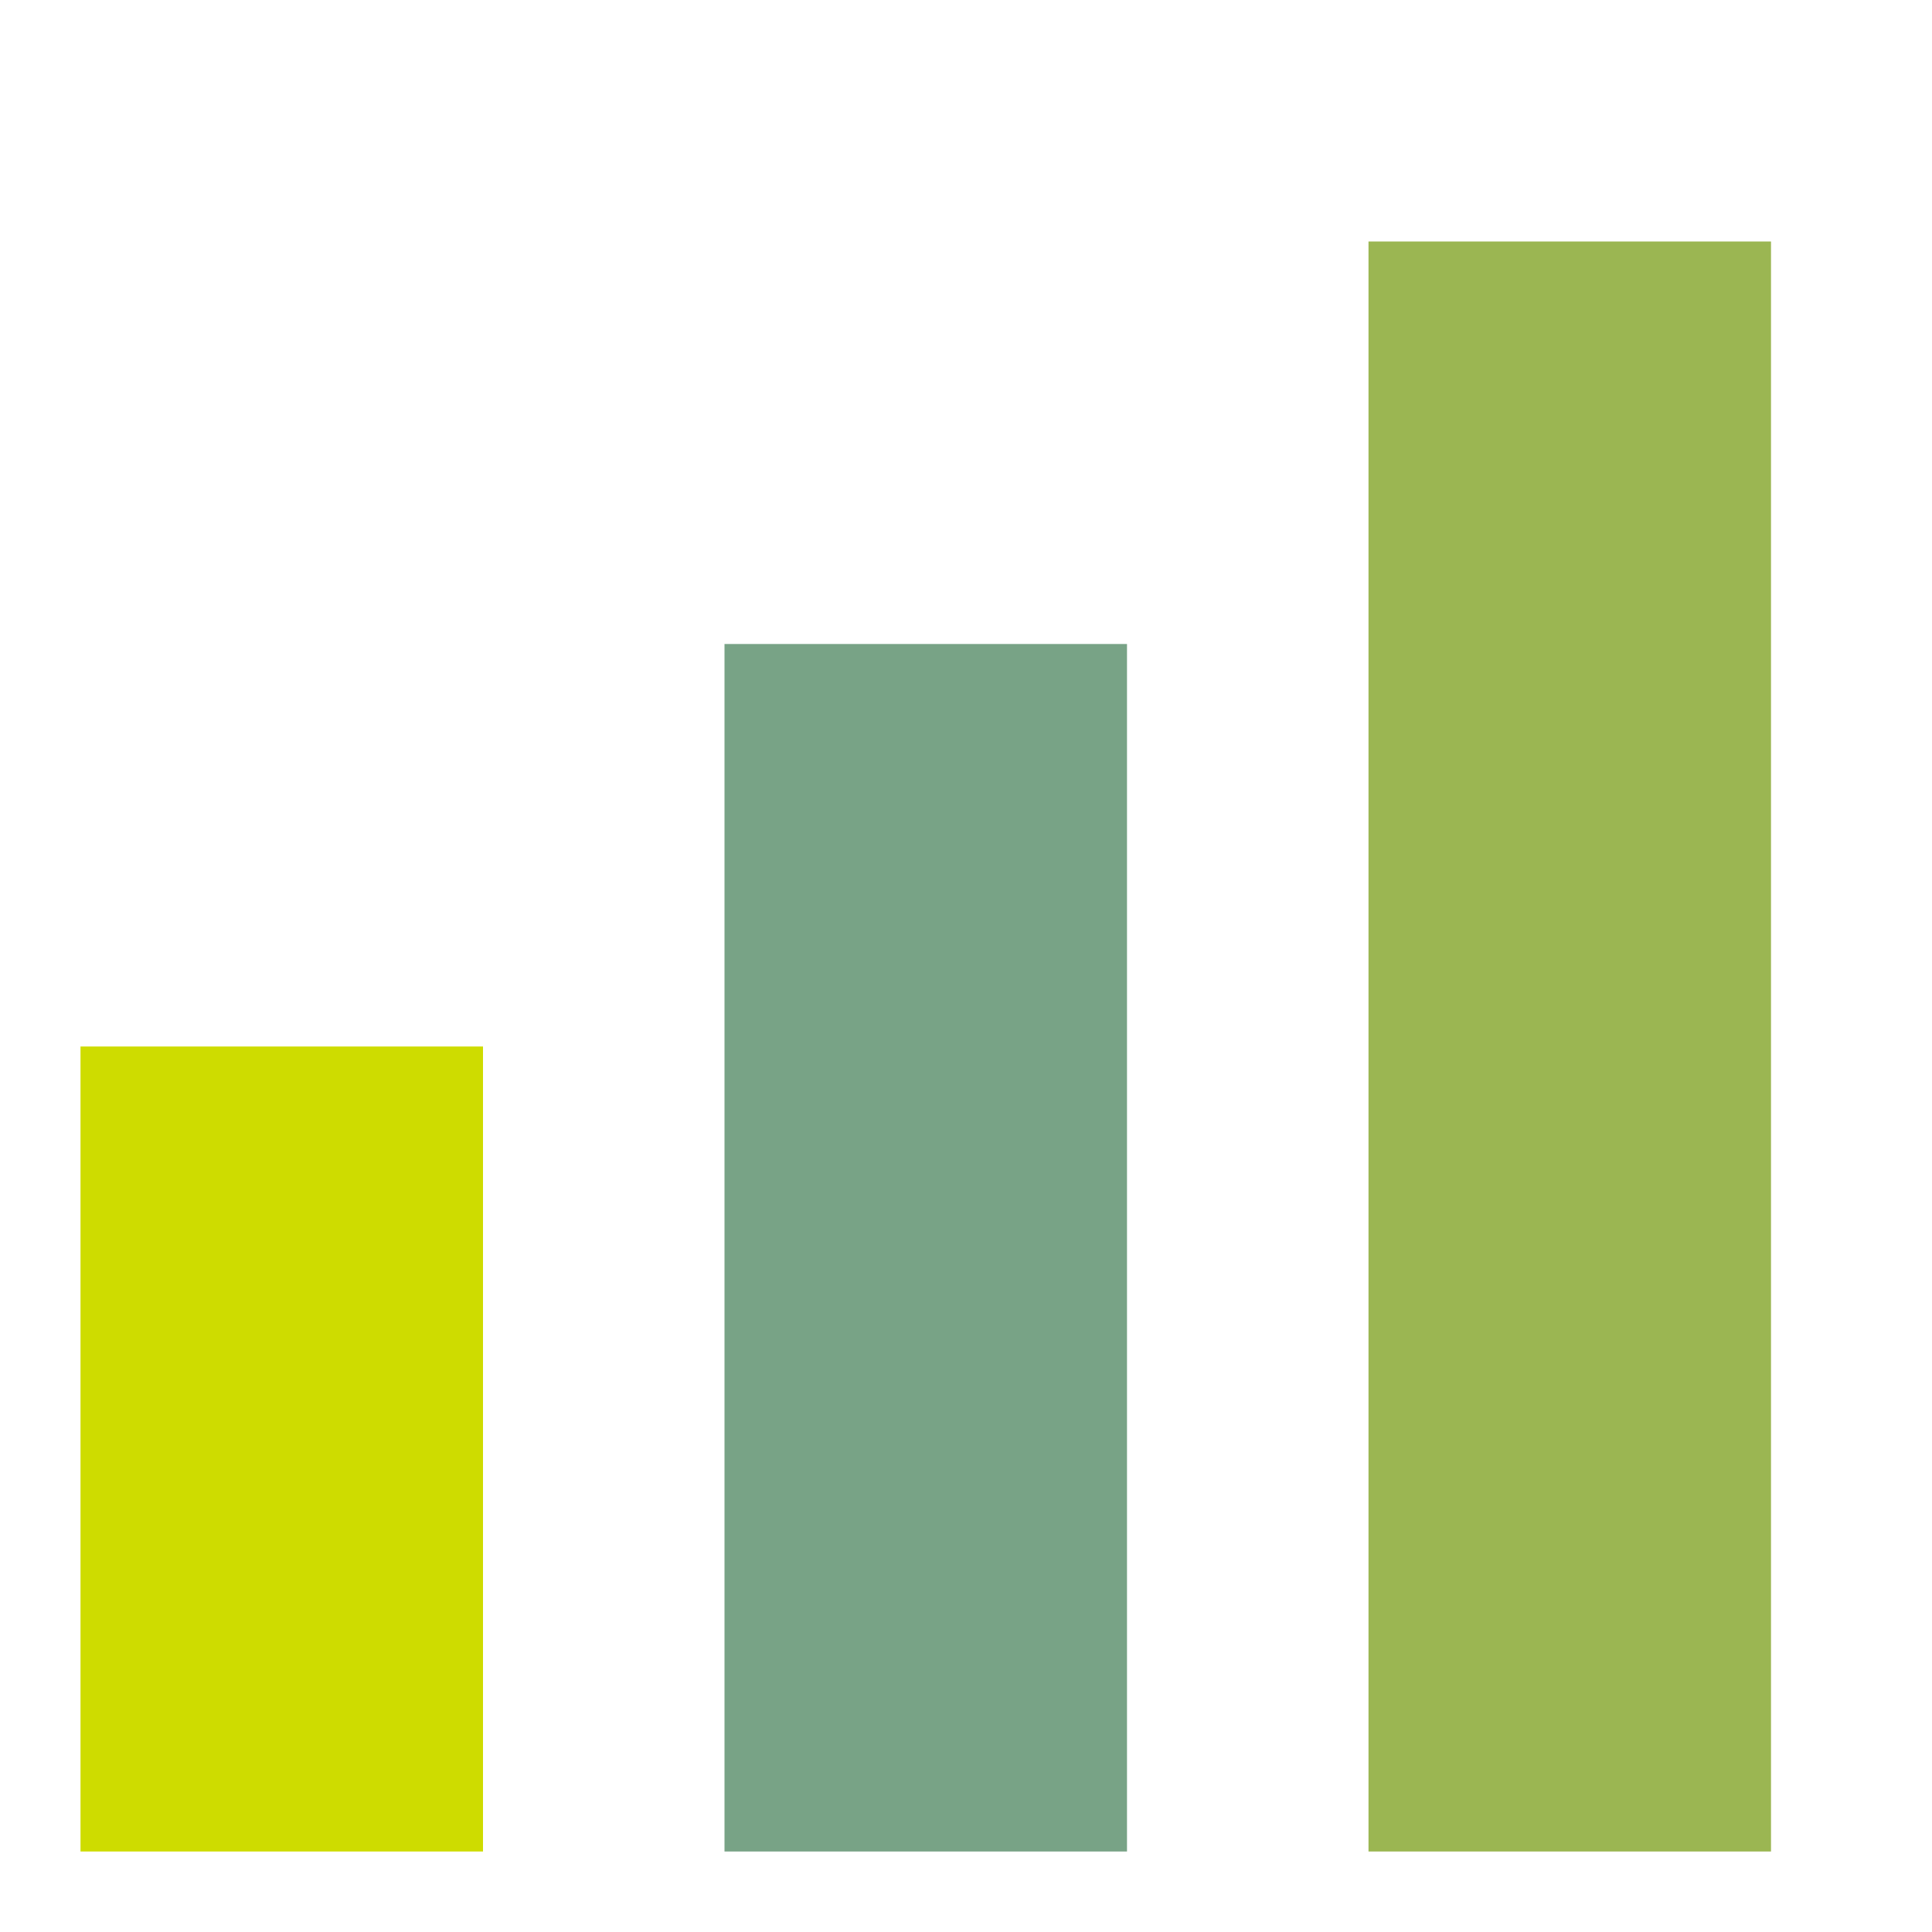 <svg width="48" height="48" viewBox="0 0 48 48" fill="none" xmlns="http://www.w3.org/2000/svg">
<path fill-rule="evenodd" clip-rule="evenodd" d="M2 26H12V46H2V26Z" fill="#CEDC00"/>
<path fill-rule="evenodd" clip-rule="evenodd" d="M34 6H44V46H34V6Z" fill="#9BB652"/>
<path fill-rule="evenodd" clip-rule="evenodd" d="M18 16H28V46H18V16Z" fill="#78A386"/>
</svg>
